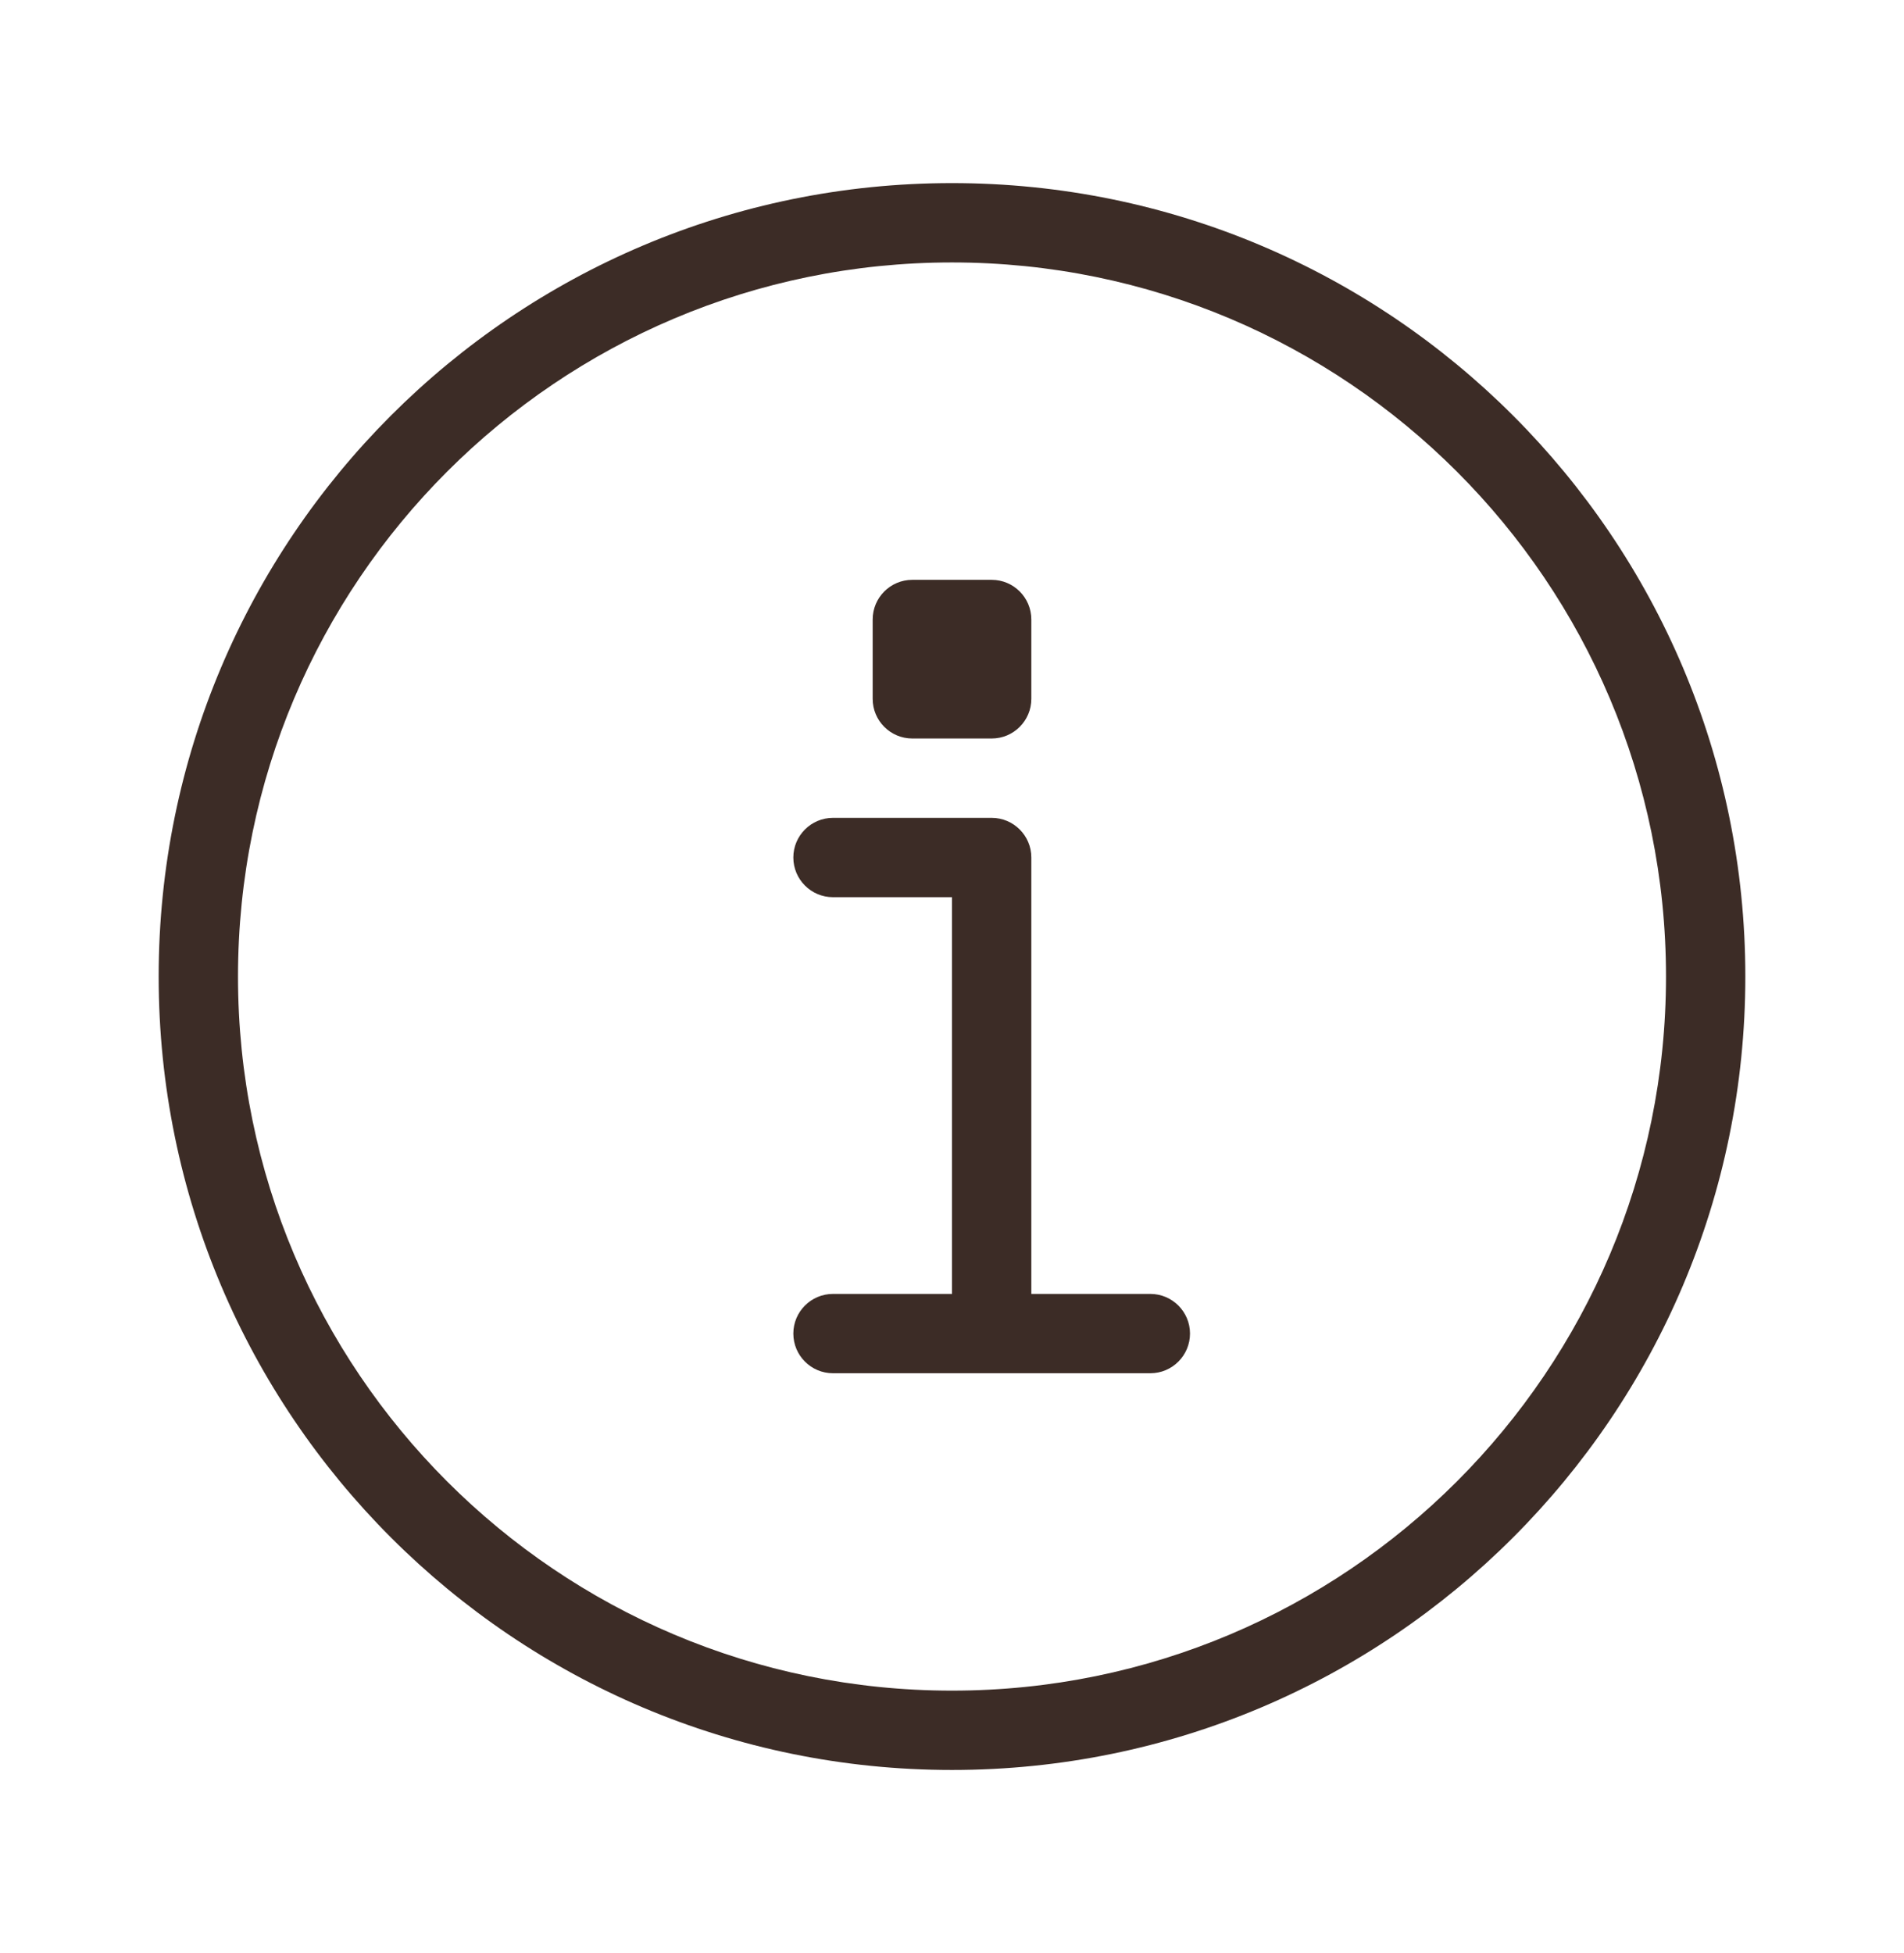 <svg width="39" height="40" viewBox="0 0 39 40" fill="none" xmlns="http://www.w3.org/2000/svg">
<path d="M21.125 26.5H23.562C24.011 26.5 24.375 26.864 24.375 27.312C24.375 27.761 24.011 28.125 23.562 28.125H17.062C16.614 28.125 16.25 27.761 16.25 27.312C16.25 26.864 16.614 26.5 17.062 26.5H19.5V18.375H17.062C16.614 18.375 16.25 18.011 16.25 17.562C16.25 17.114 16.614 16.75 17.062 16.75H20.312C20.761 16.75 21.125 17.114 21.125 17.562V26.5ZM19.5 36.25C10.525 36.25 3.25 28.975 3.25 20C3.25 11.025 10.525 3.75 19.5 3.75C28.475 3.75 35.75 11.025 35.75 20C35.75 28.975 28.475 36.25 19.5 36.25ZM19.5 34.625C27.577 34.625 34.125 28.077 34.125 20C34.125 11.923 27.577 5.375 19.5 5.375C11.423 5.375 4.875 11.923 4.875 20C4.875 28.077 11.423 34.625 19.5 34.625ZM18.688 11.875H20.312C20.761 11.875 21.125 12.239 21.125 12.688V14.312C21.125 14.761 20.761 15.125 20.312 15.125H18.688C18.239 15.125 17.875 14.761 17.875 14.312V12.688C17.875 12.239 18.239 11.875 18.688 11.875Z" fill="#3C2C26"/>
</svg>
